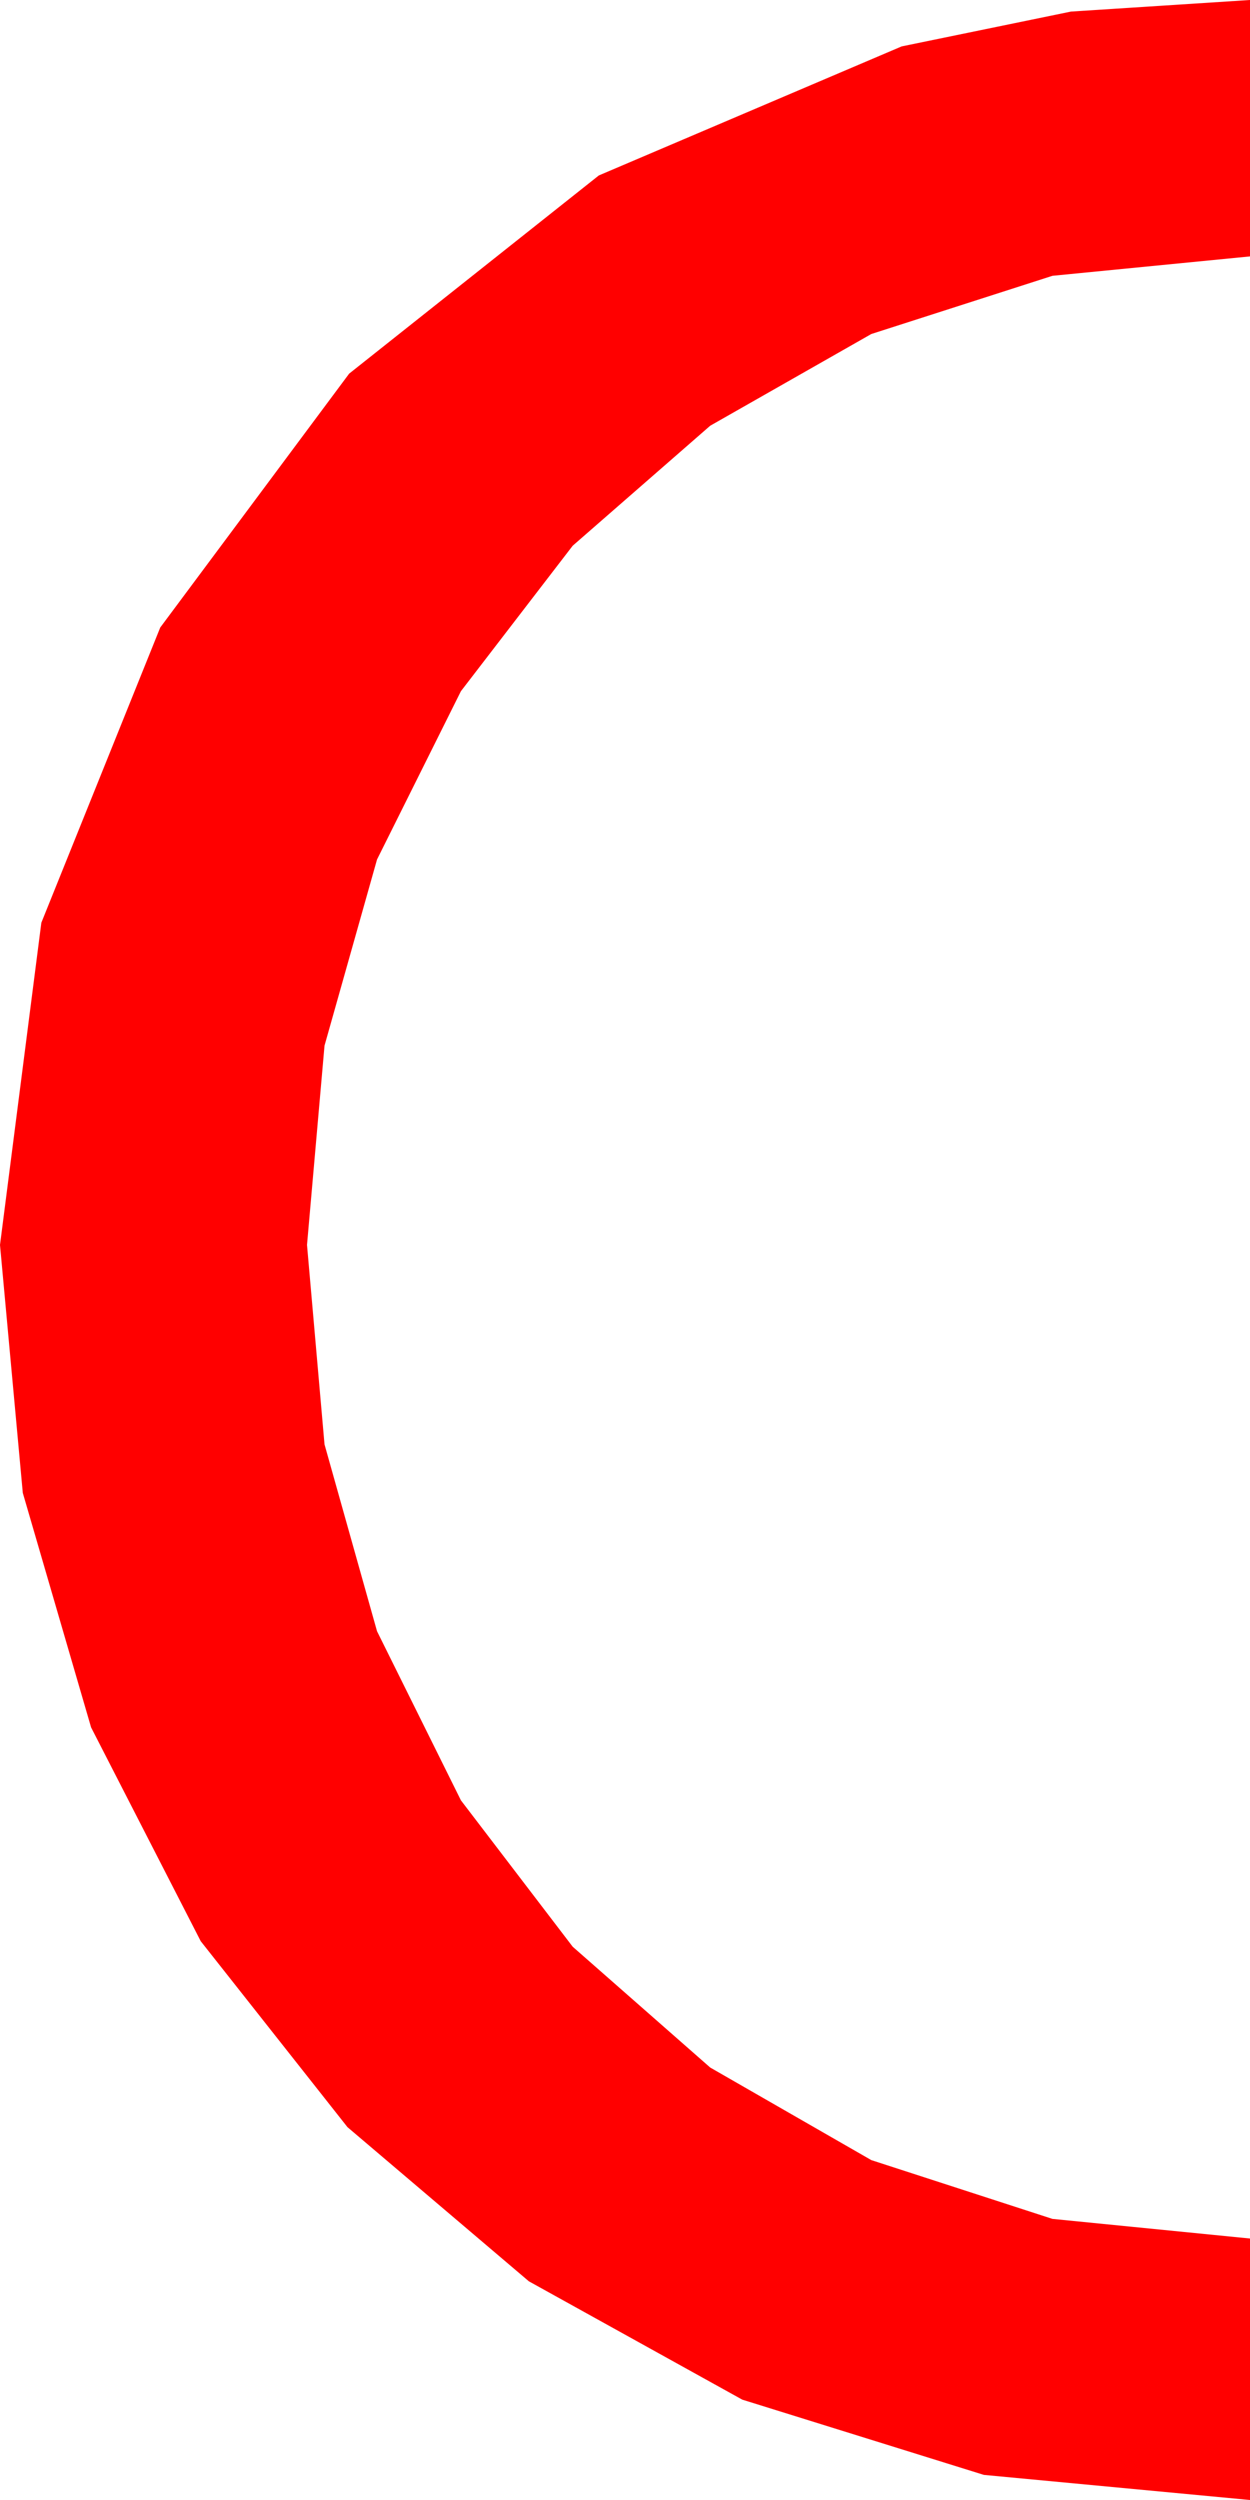 <?xml version="1.0" encoding="utf-8"?>
<!DOCTYPE svg PUBLIC "-//W3C//DTD SVG 1.1//EN" "http://www.w3.org/Graphics/SVG/1.1/DTD/svg11.dtd">
<svg width="21.709" height="43.418" xmlns="http://www.w3.org/2000/svg" xmlns:xlink="http://www.w3.org/1999/xlink" xmlns:xml="http://www.w3.org/XML/1998/namespace" version="1.1">
  <g>
    <g>
      <path style="fill:#FF0000;fill-opacity:1" d="M21.709,0L21.709,4.453 18.278,4.79 15.132,5.801 12.334,7.394 9.946,9.478 8.005,12.004 6.548,14.927 5.636,18.16 5.332,21.621 5.636,25.085 6.548,28.33 8.005,31.267 9.946,33.809 12.334,35.907 15.132,37.515 18.278,38.536 21.709,38.877 21.709,43.418 17.087,42.982 12.891,41.675 9.185,39.62 6.035,36.943 3.486,33.713 1.582,30 0.396,25.928 0,21.621 0.718,16.025 2.783,10.898 6.064,6.489 10.4,3.047 15.659,0.806 18.6,0.201 21.709,0z" />
    </g>
  </g>
</svg>